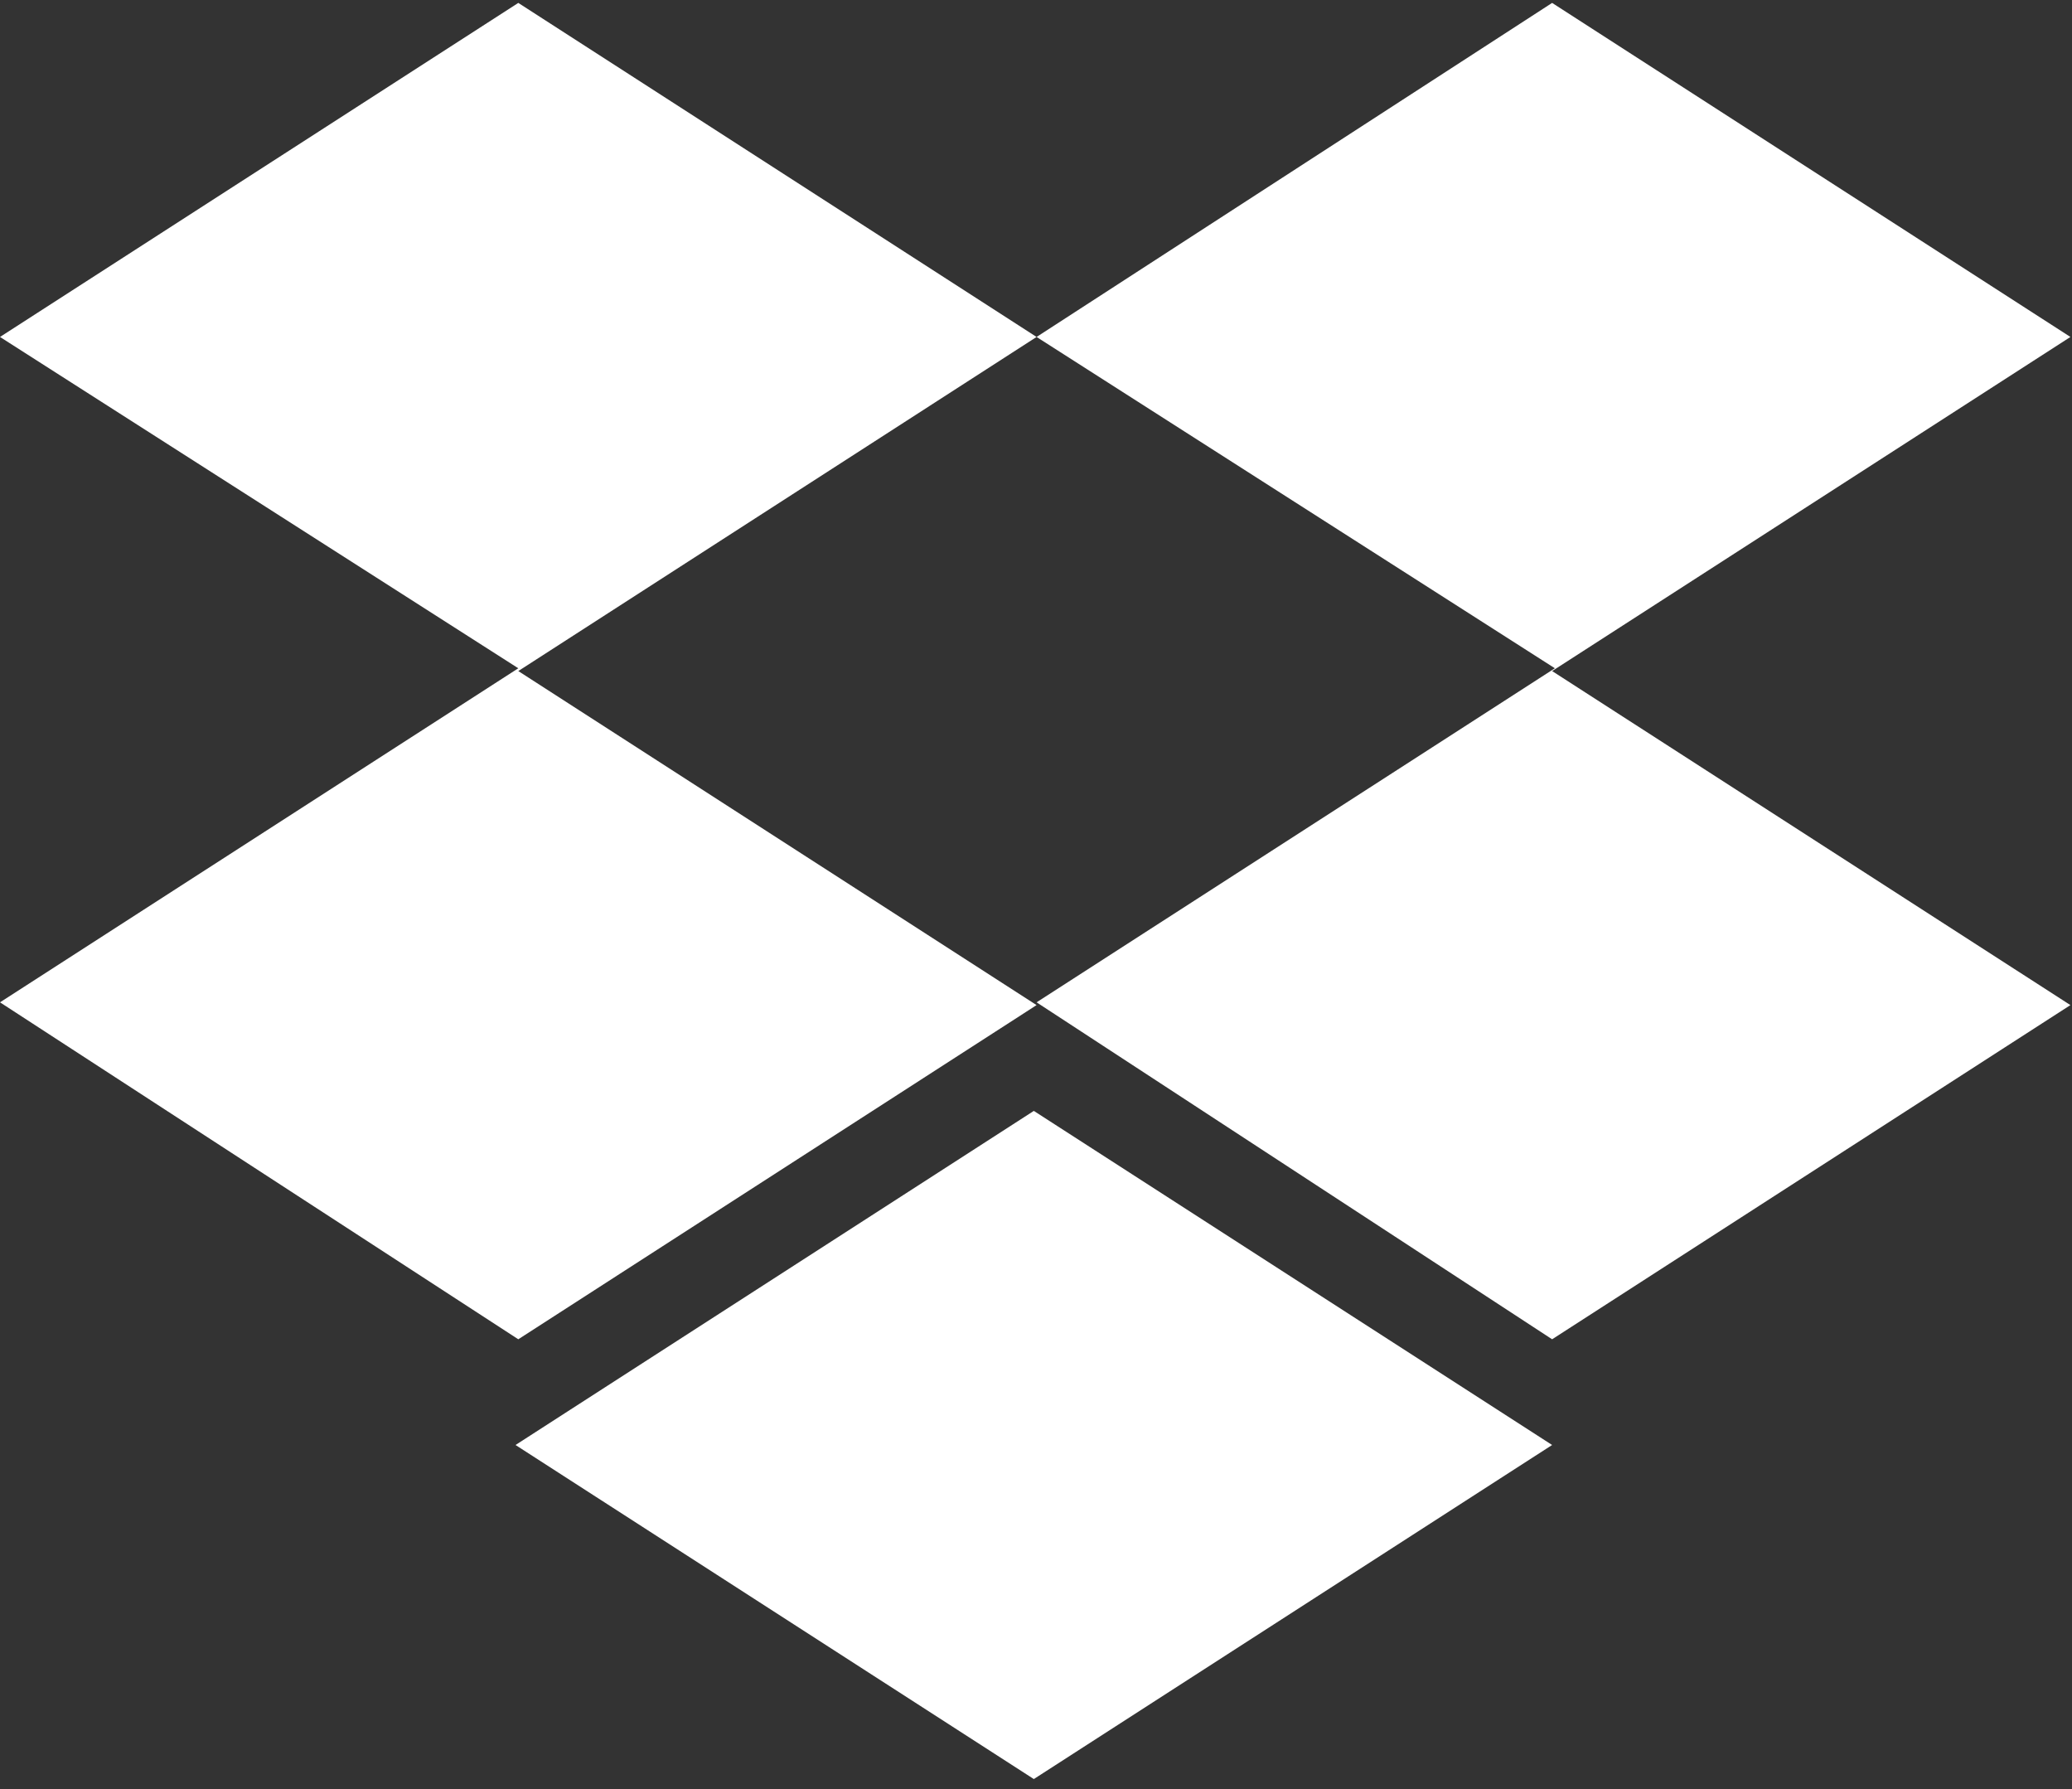 <svg width="139" height="120" viewBox="0 0 139 120" fill="none" xmlns="http://www.w3.org/2000/svg">
<rect x="0" y="0" width="139" height="120" fill="#333333" stroke="none"/>
<path d="M69.539 22.599L34.77 45.006L69.539 67.41L34.77 89.823L0 67.224L34.77 44.82L0 22.599L34.77 0.195L69.539 22.599ZM34.584 96.913L69.354 74.506L104.124 96.913L69.354 119.318L34.584 96.913ZM69.539 67.224L104.309 44.82L69.539 22.599L104.124 0.195L138.894 22.599L104.124 45.006L138.894 67.41L104.124 89.823L69.539 67.224Z" fill="white"/>
</svg>
